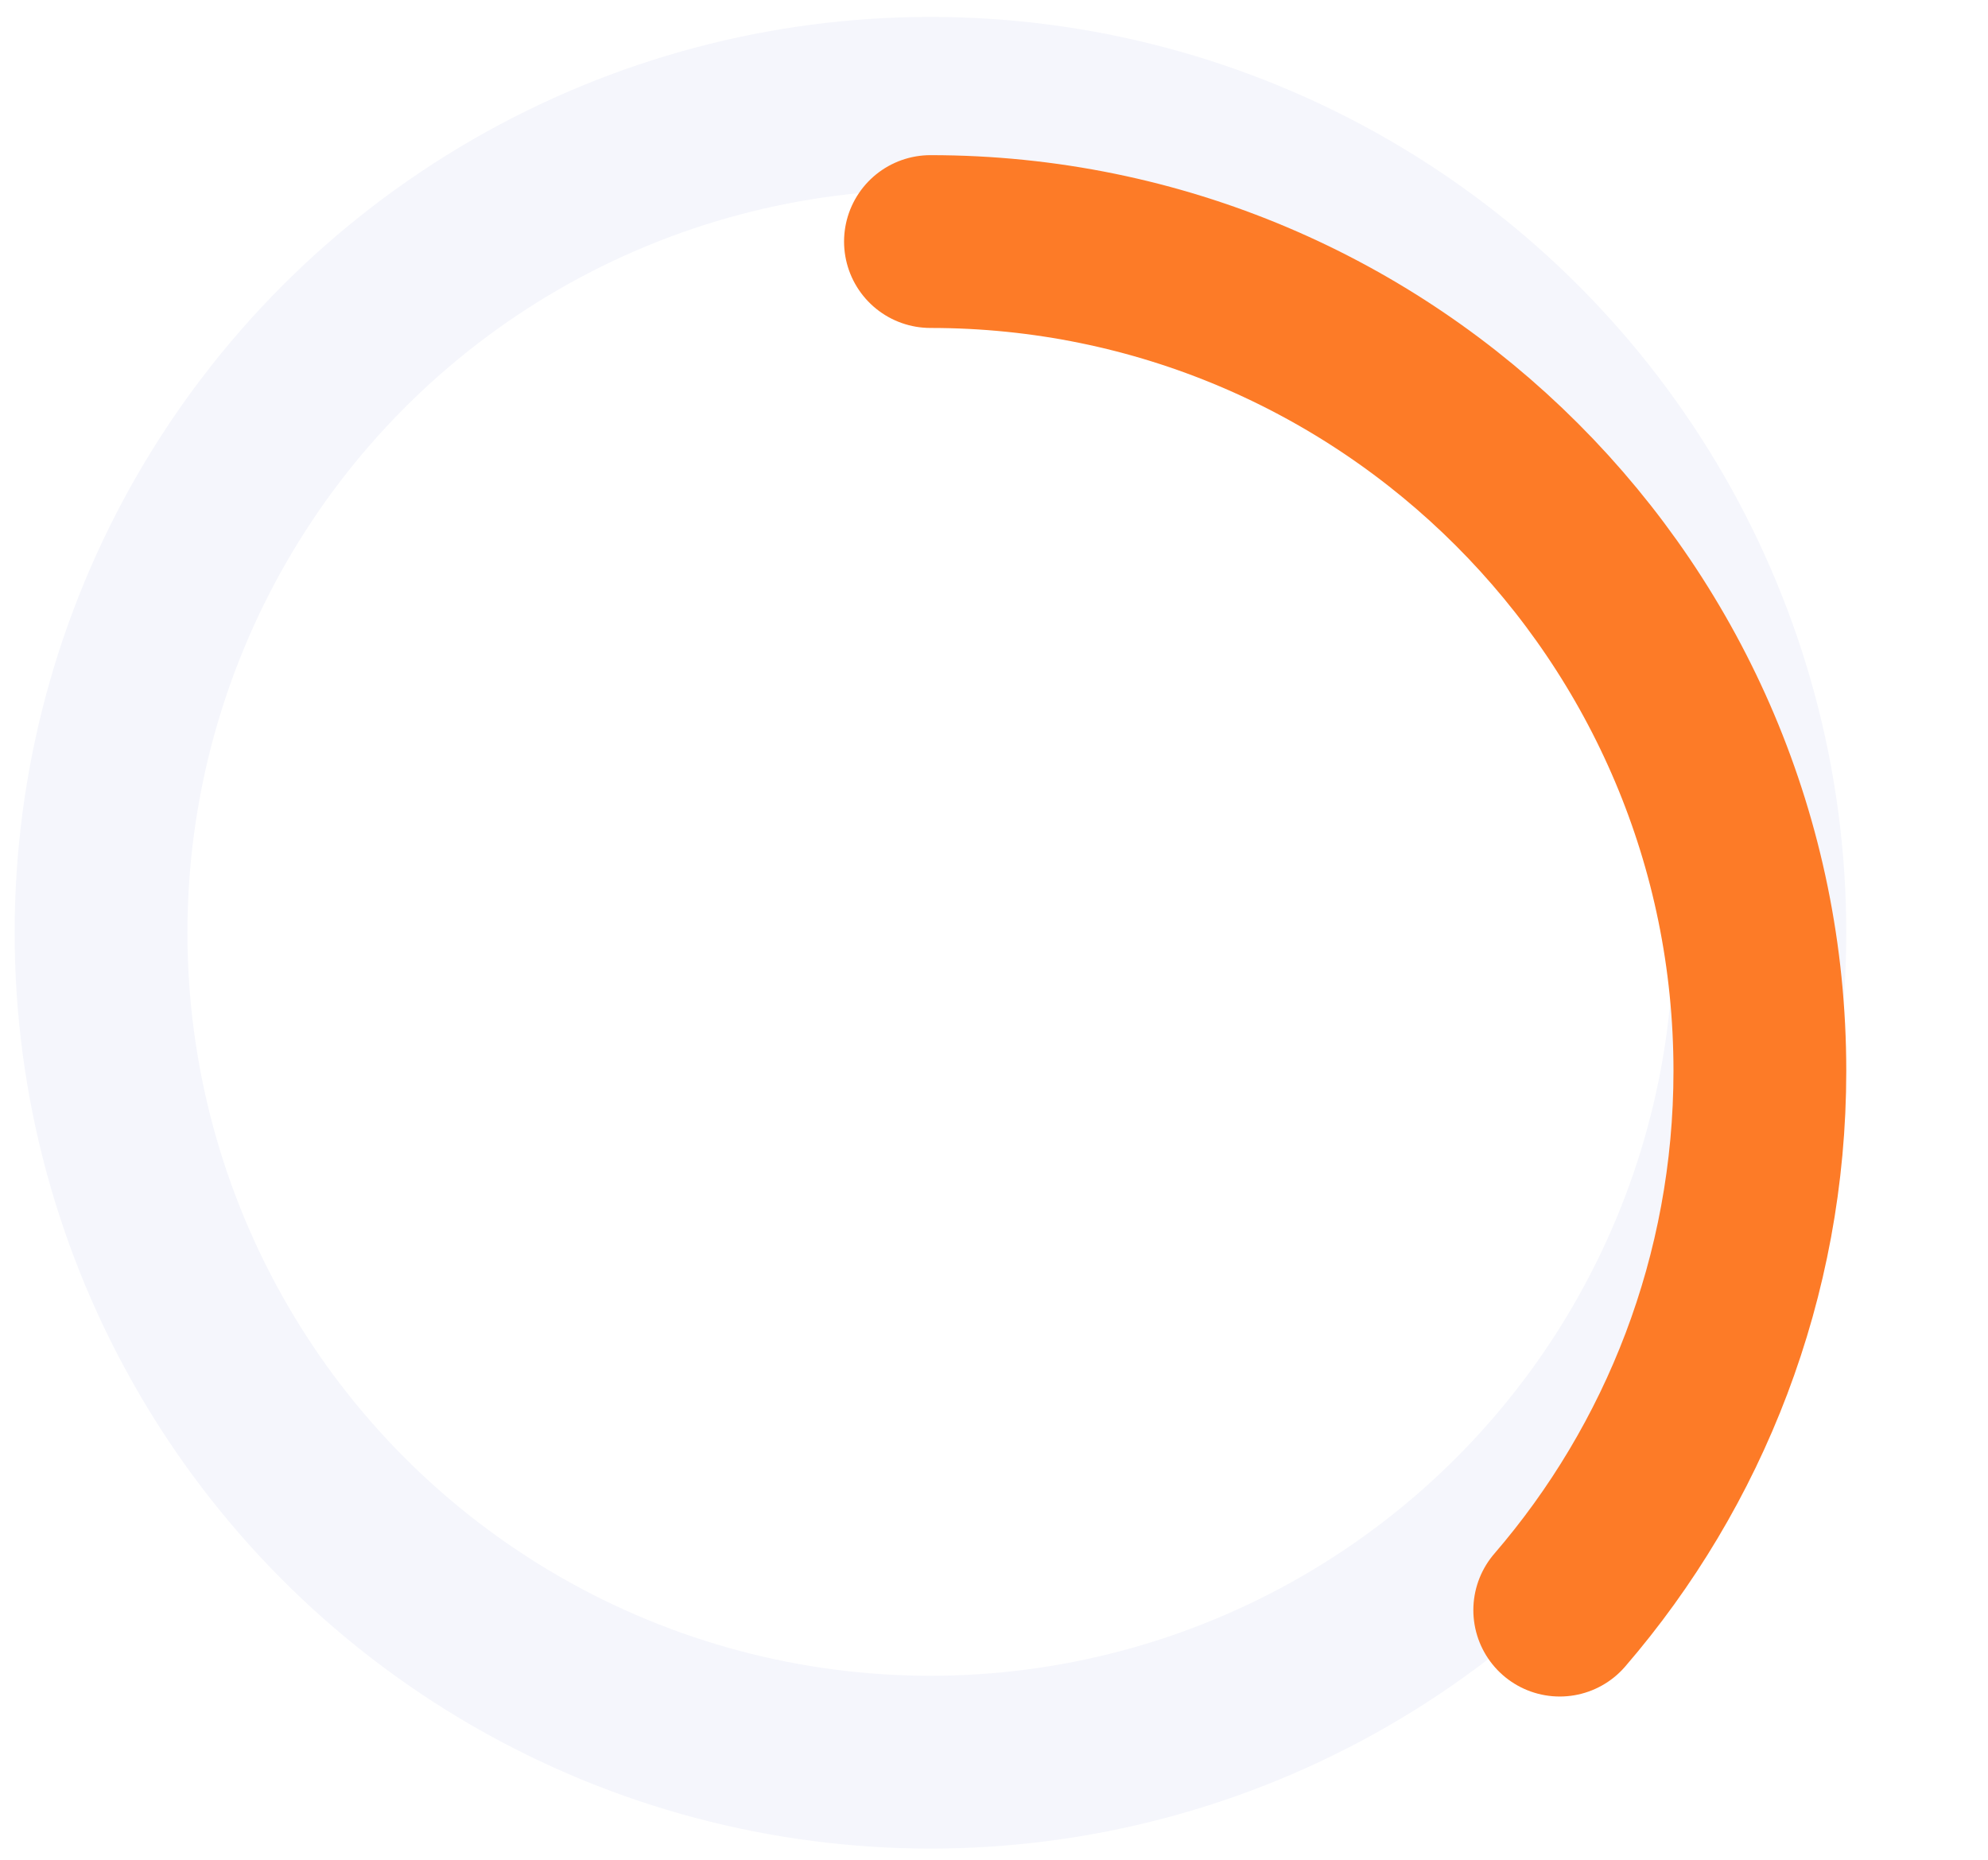<svg width="109" height="102" viewBox="0 0 109 102" fill="none" xmlns="http://www.w3.org/2000/svg">
<g id="Group 5730">
<circle id="Ellipse 970" cx="51.016" cy="51.141" r="45.476" stroke="#F5F6FC" stroke-width="9.474"/>
<g id="Vector" filter="url(#filter0_d_2_273)">
<path d="M51.016 5.665C76.127 5.665 96.492 26.03 96.492 51.141C96.492 62.411 92.34 72.792 85.519 80.701" stroke="#FD7B27" stroke-width="9.474" stroke-miterlimit="10" stroke-linecap="round"/>
</g>
</g>
<defs>
<filter id="filter0_d_2_273" x="38.7" y="0.928" width="70.109" height="99.668" filterUnits="userSpaceOnUse" color-interpolation-filters="sRGB">
<feFlood flood-opacity="0" result="BackgroundImageFix"/>
<feColorMatrix in="SourceAlpha" type="matrix" values="0 0 0 0 0 0 0 0 0 0 0 0 0 0 0 0 0 0 127 0" result="hardAlpha"/>
<feOffset dy="7.579"/>
<feGaussianBlur stdDeviation="3.79"/>
<feColorMatrix type="matrix" values="0 0 0 0 0.992 0 0 0 0 0.482 0 0 0 0 0.153 0 0 0 0.25 0"/>
<feBlend mode="normal" in2="BackgroundImageFix" result="effect1_dropShadow_2_273"/>
<feBlend mode="normal" in="SourceGraphic" in2="effect1_dropShadow_2_273" result="shape"/>
</filter>
</defs>
</svg>
